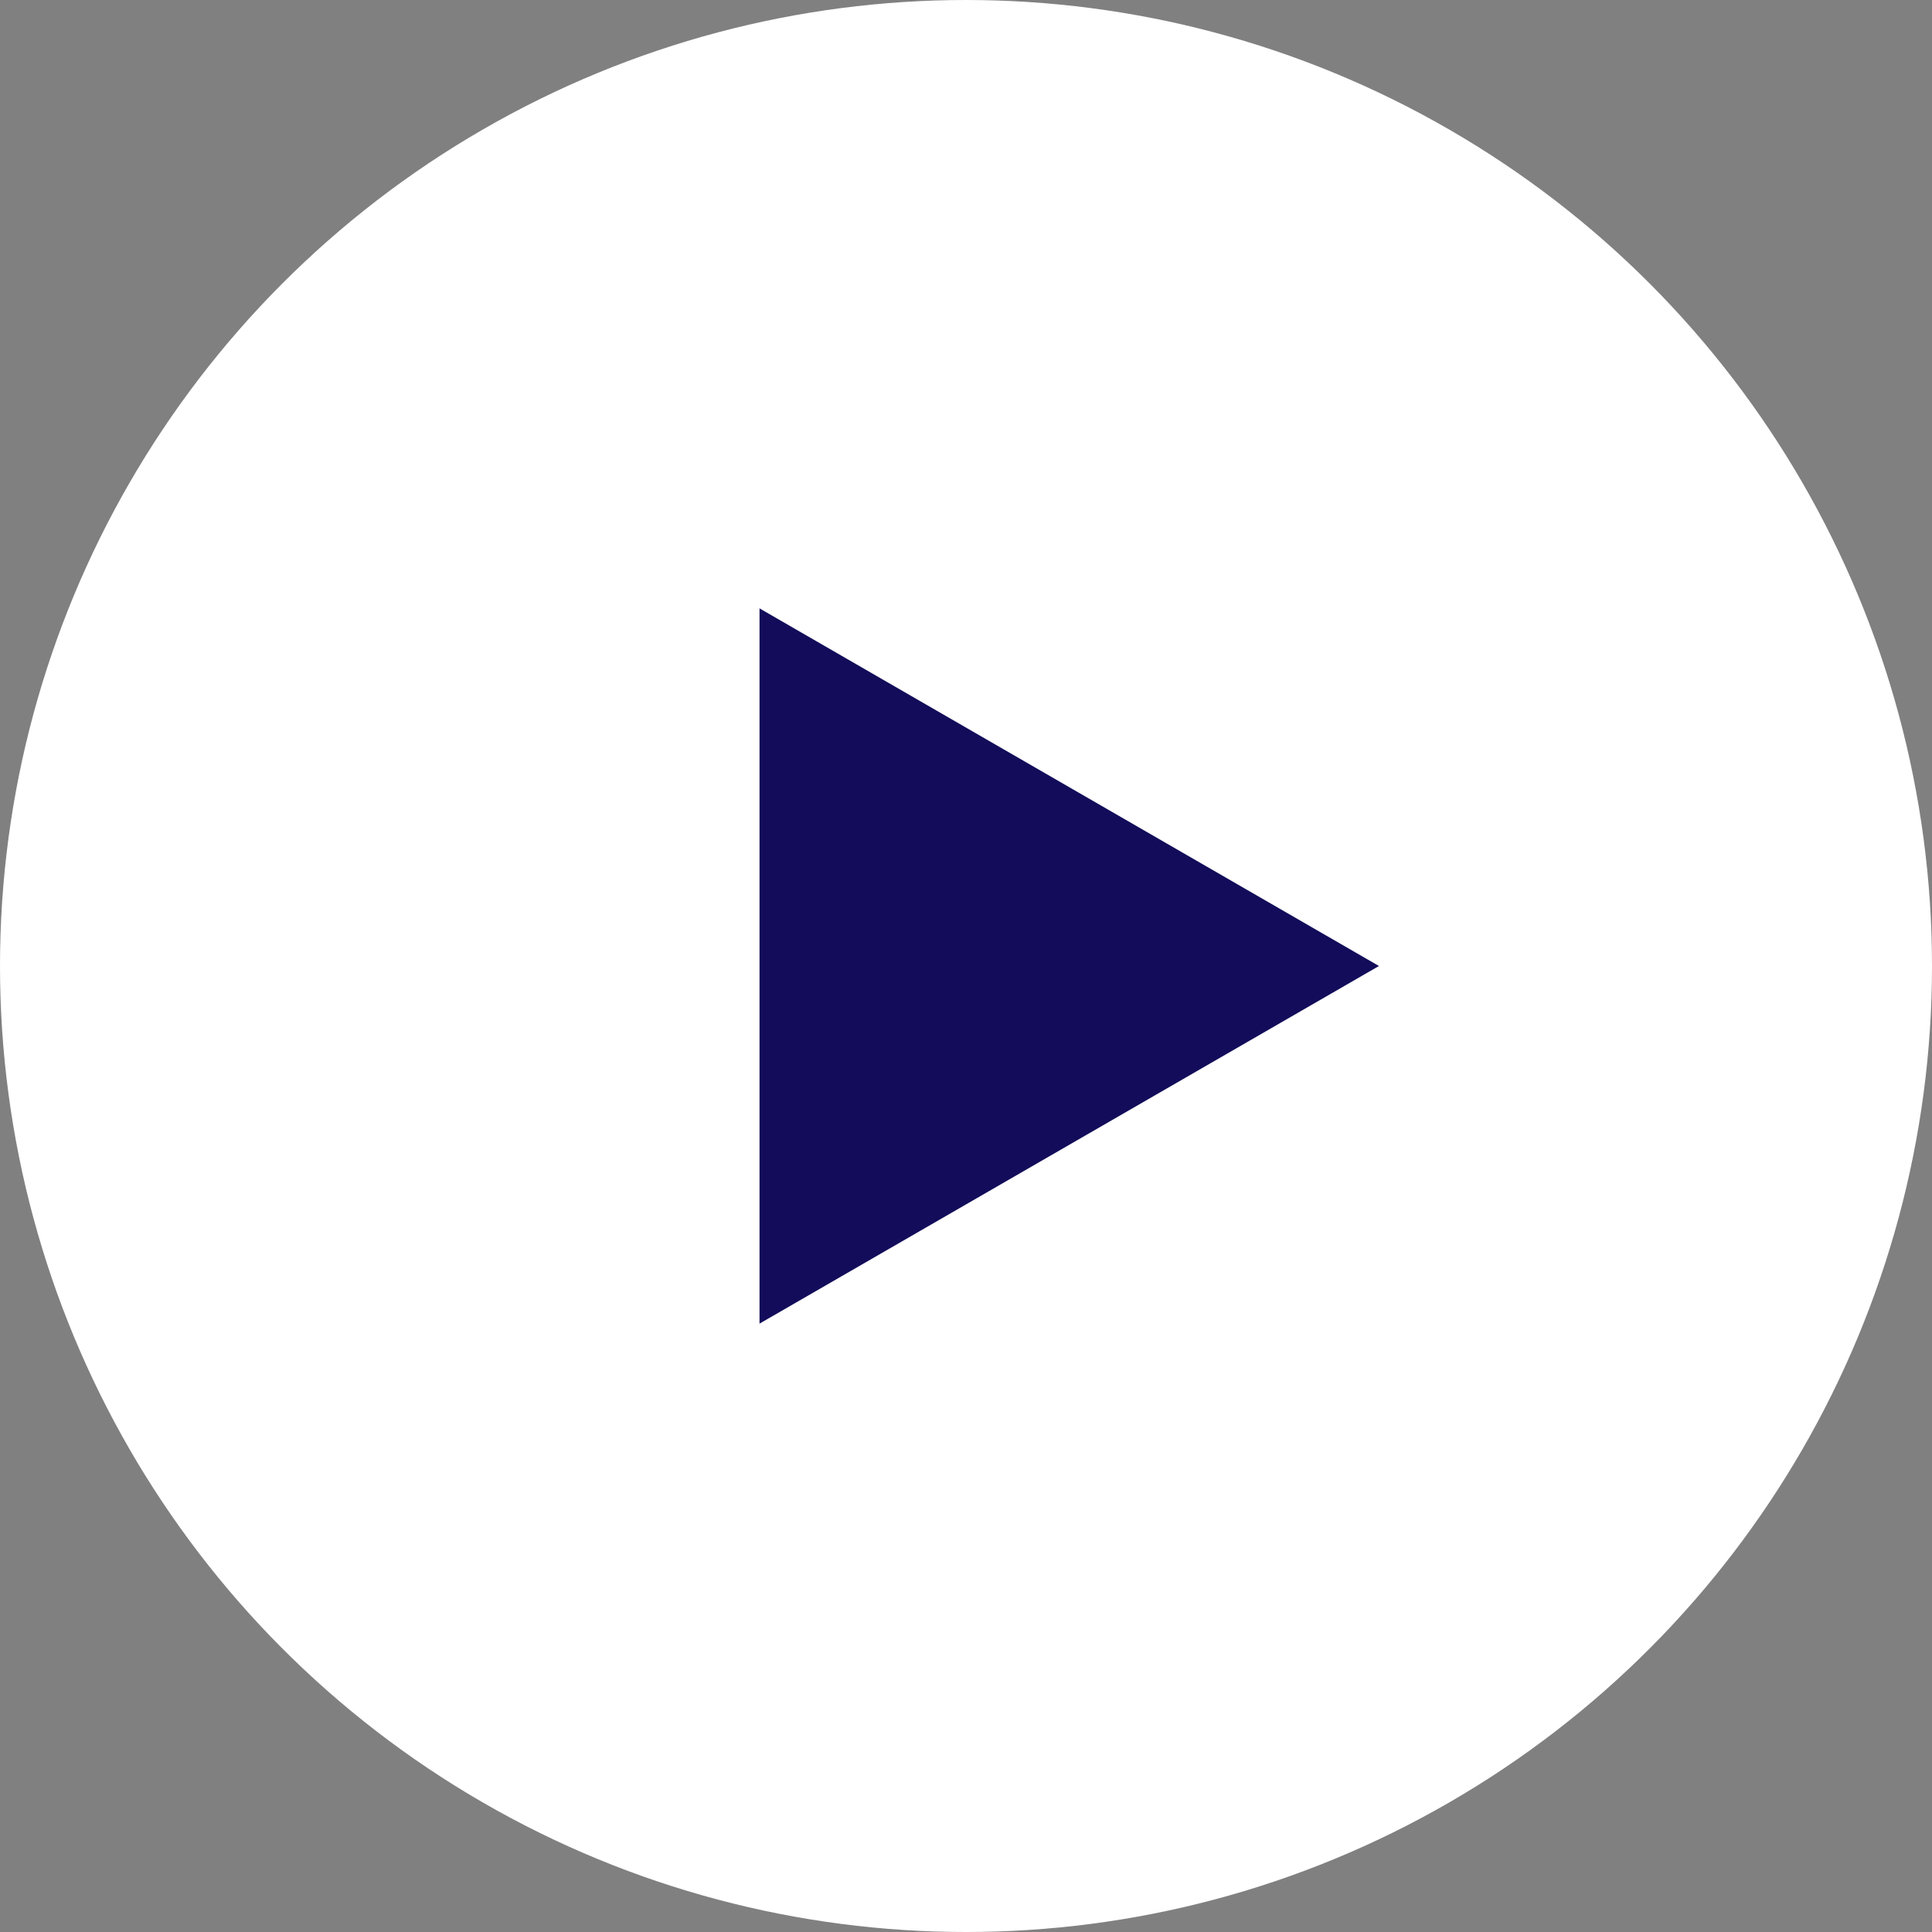 <svg width="120" height="120" viewBox="0 0 120 120" fill="none" xmlns="http://www.w3.org/2000/svg">
<rect x="0" y="0" width="120" height="120" fill="#808080" stroke="none"/>
<circle cx="60" cy="60" r="60" fill="white"/>
<path d="M85.649 60L47.175 82.213L47.175 37.787L85.649 60Z" fill="#120C5A"/>
</svg>
